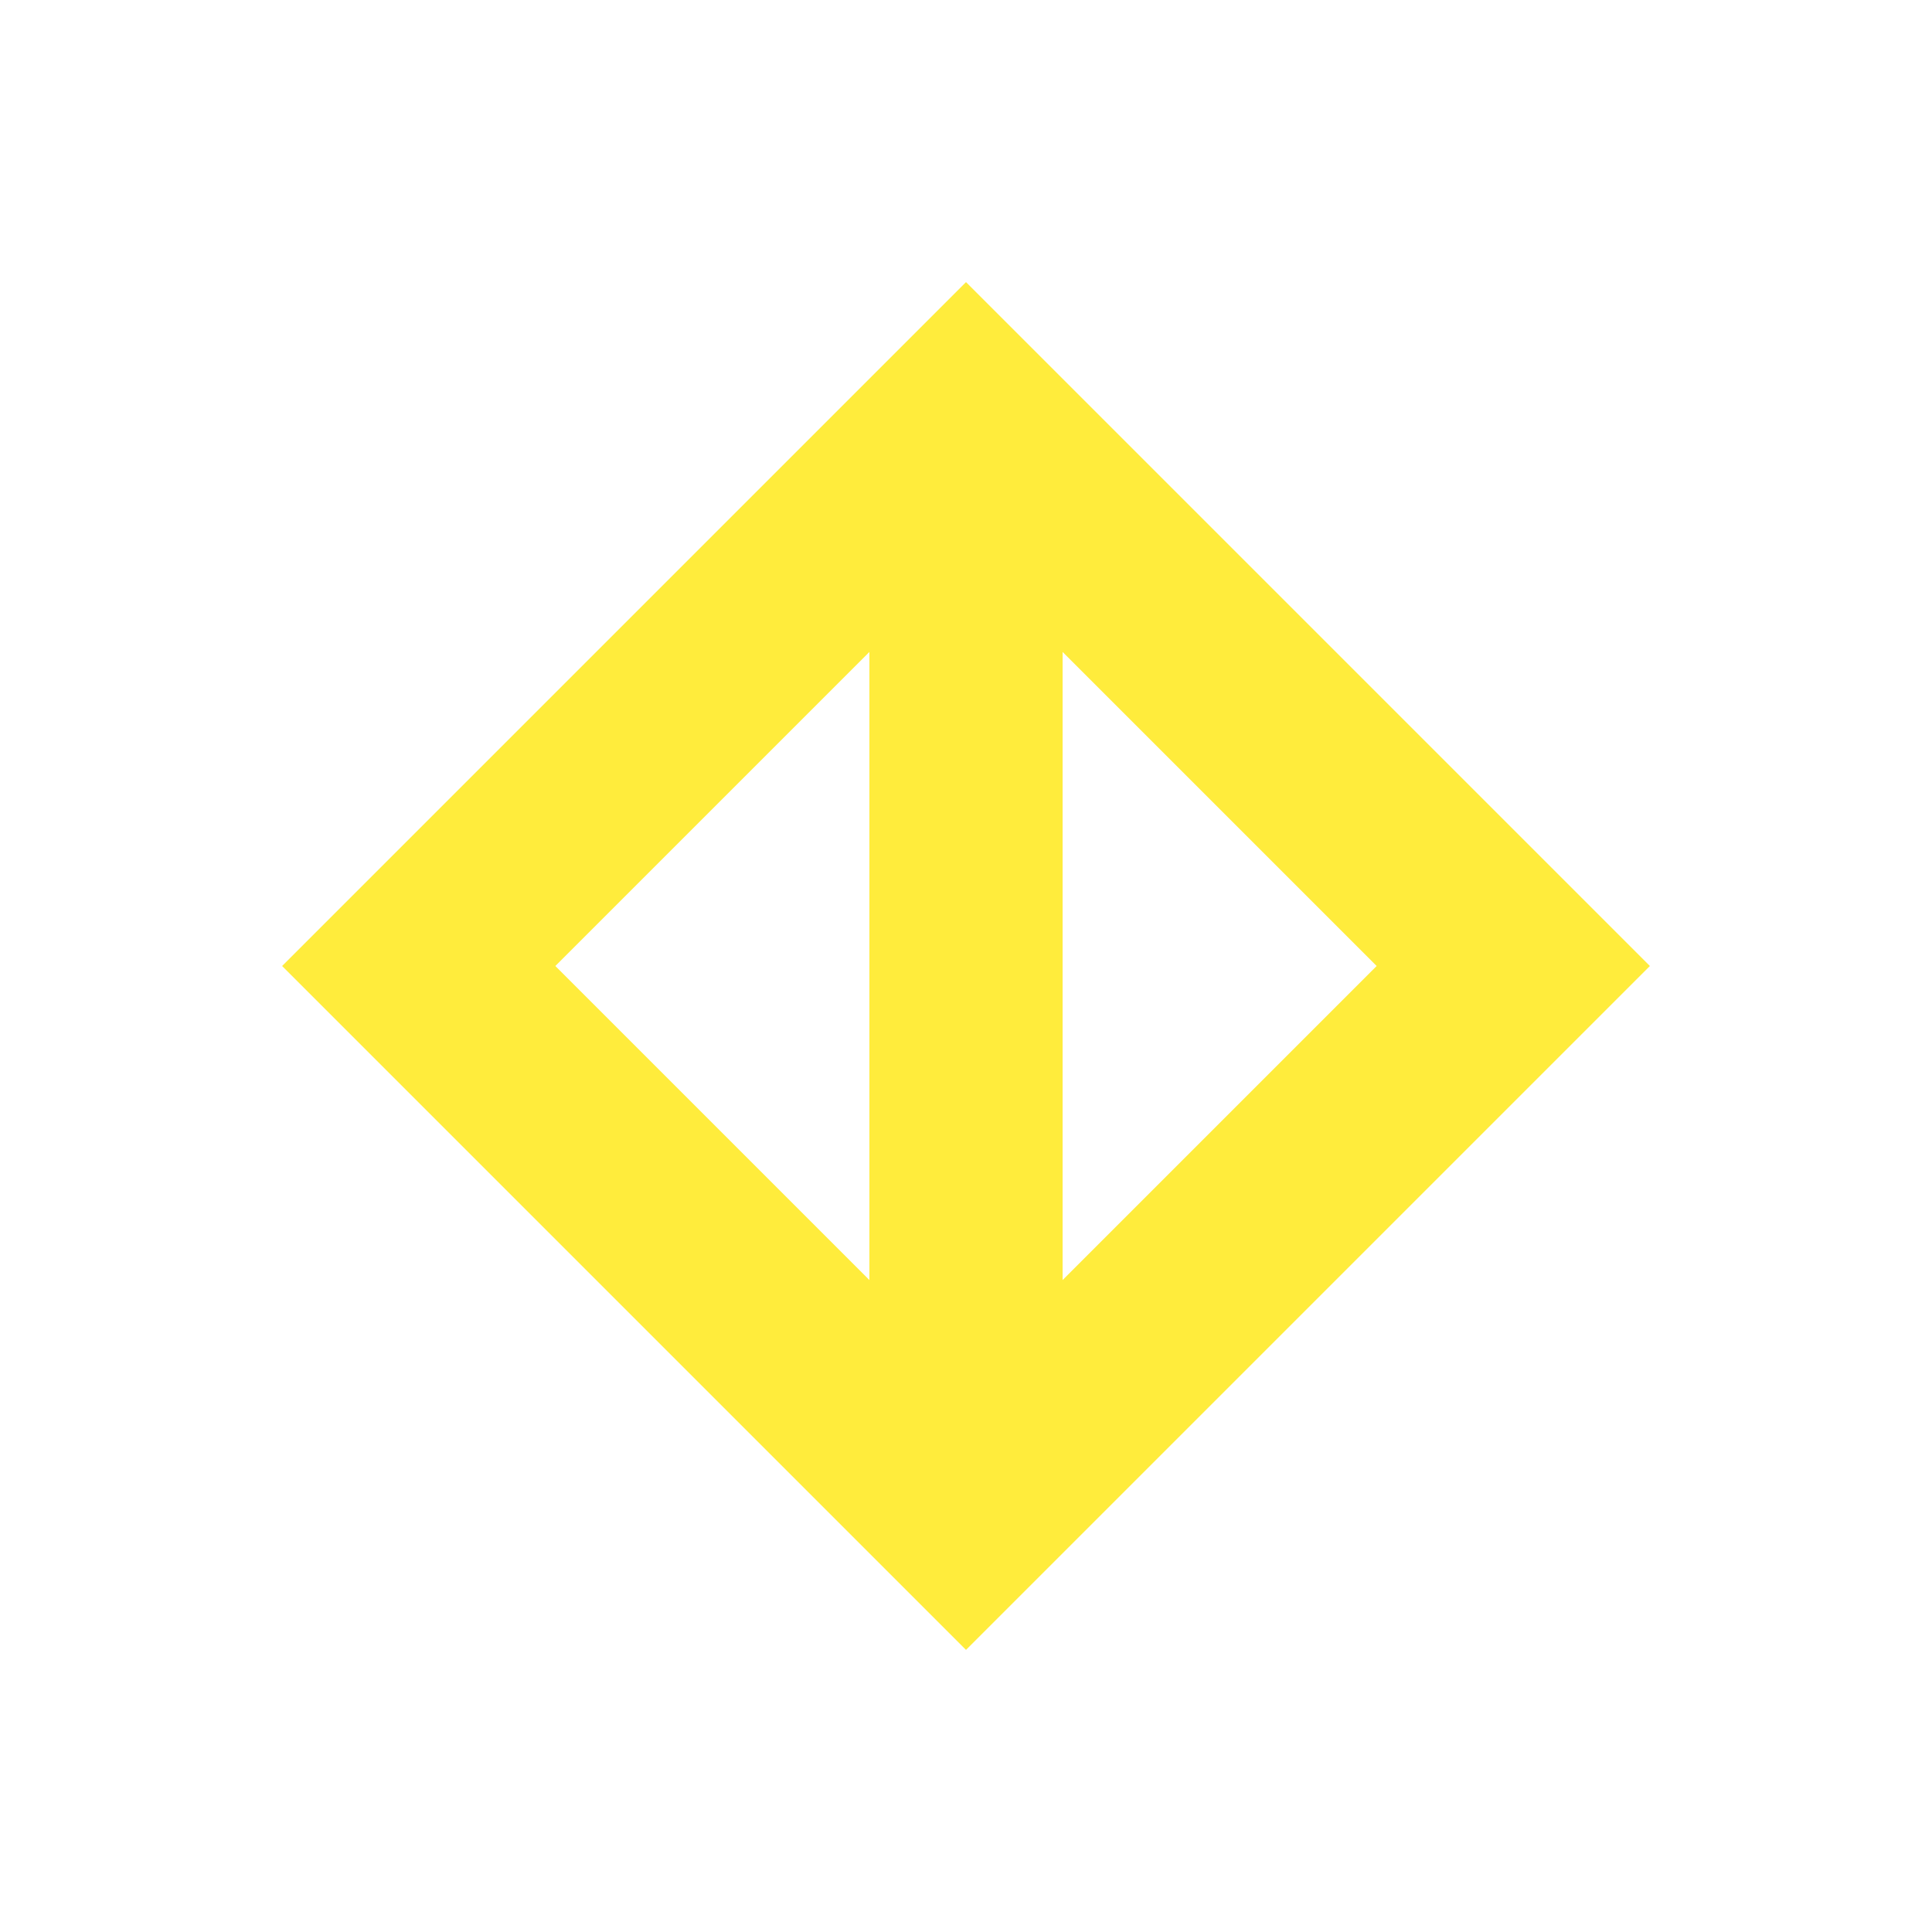 <svg xmlns="http://www.w3.org/2000/svg" width="30" height="30"><path stroke-width="3" stroke="#FFEC3C" d="M15 6.502L23.498 15 15 23.498 6.502 15 15 6.502z" fill="none"/><path fill-rule="evenodd" fill="#FFEC3C" d="M13.5 7.5h3v15h-3v-15z"/></svg>